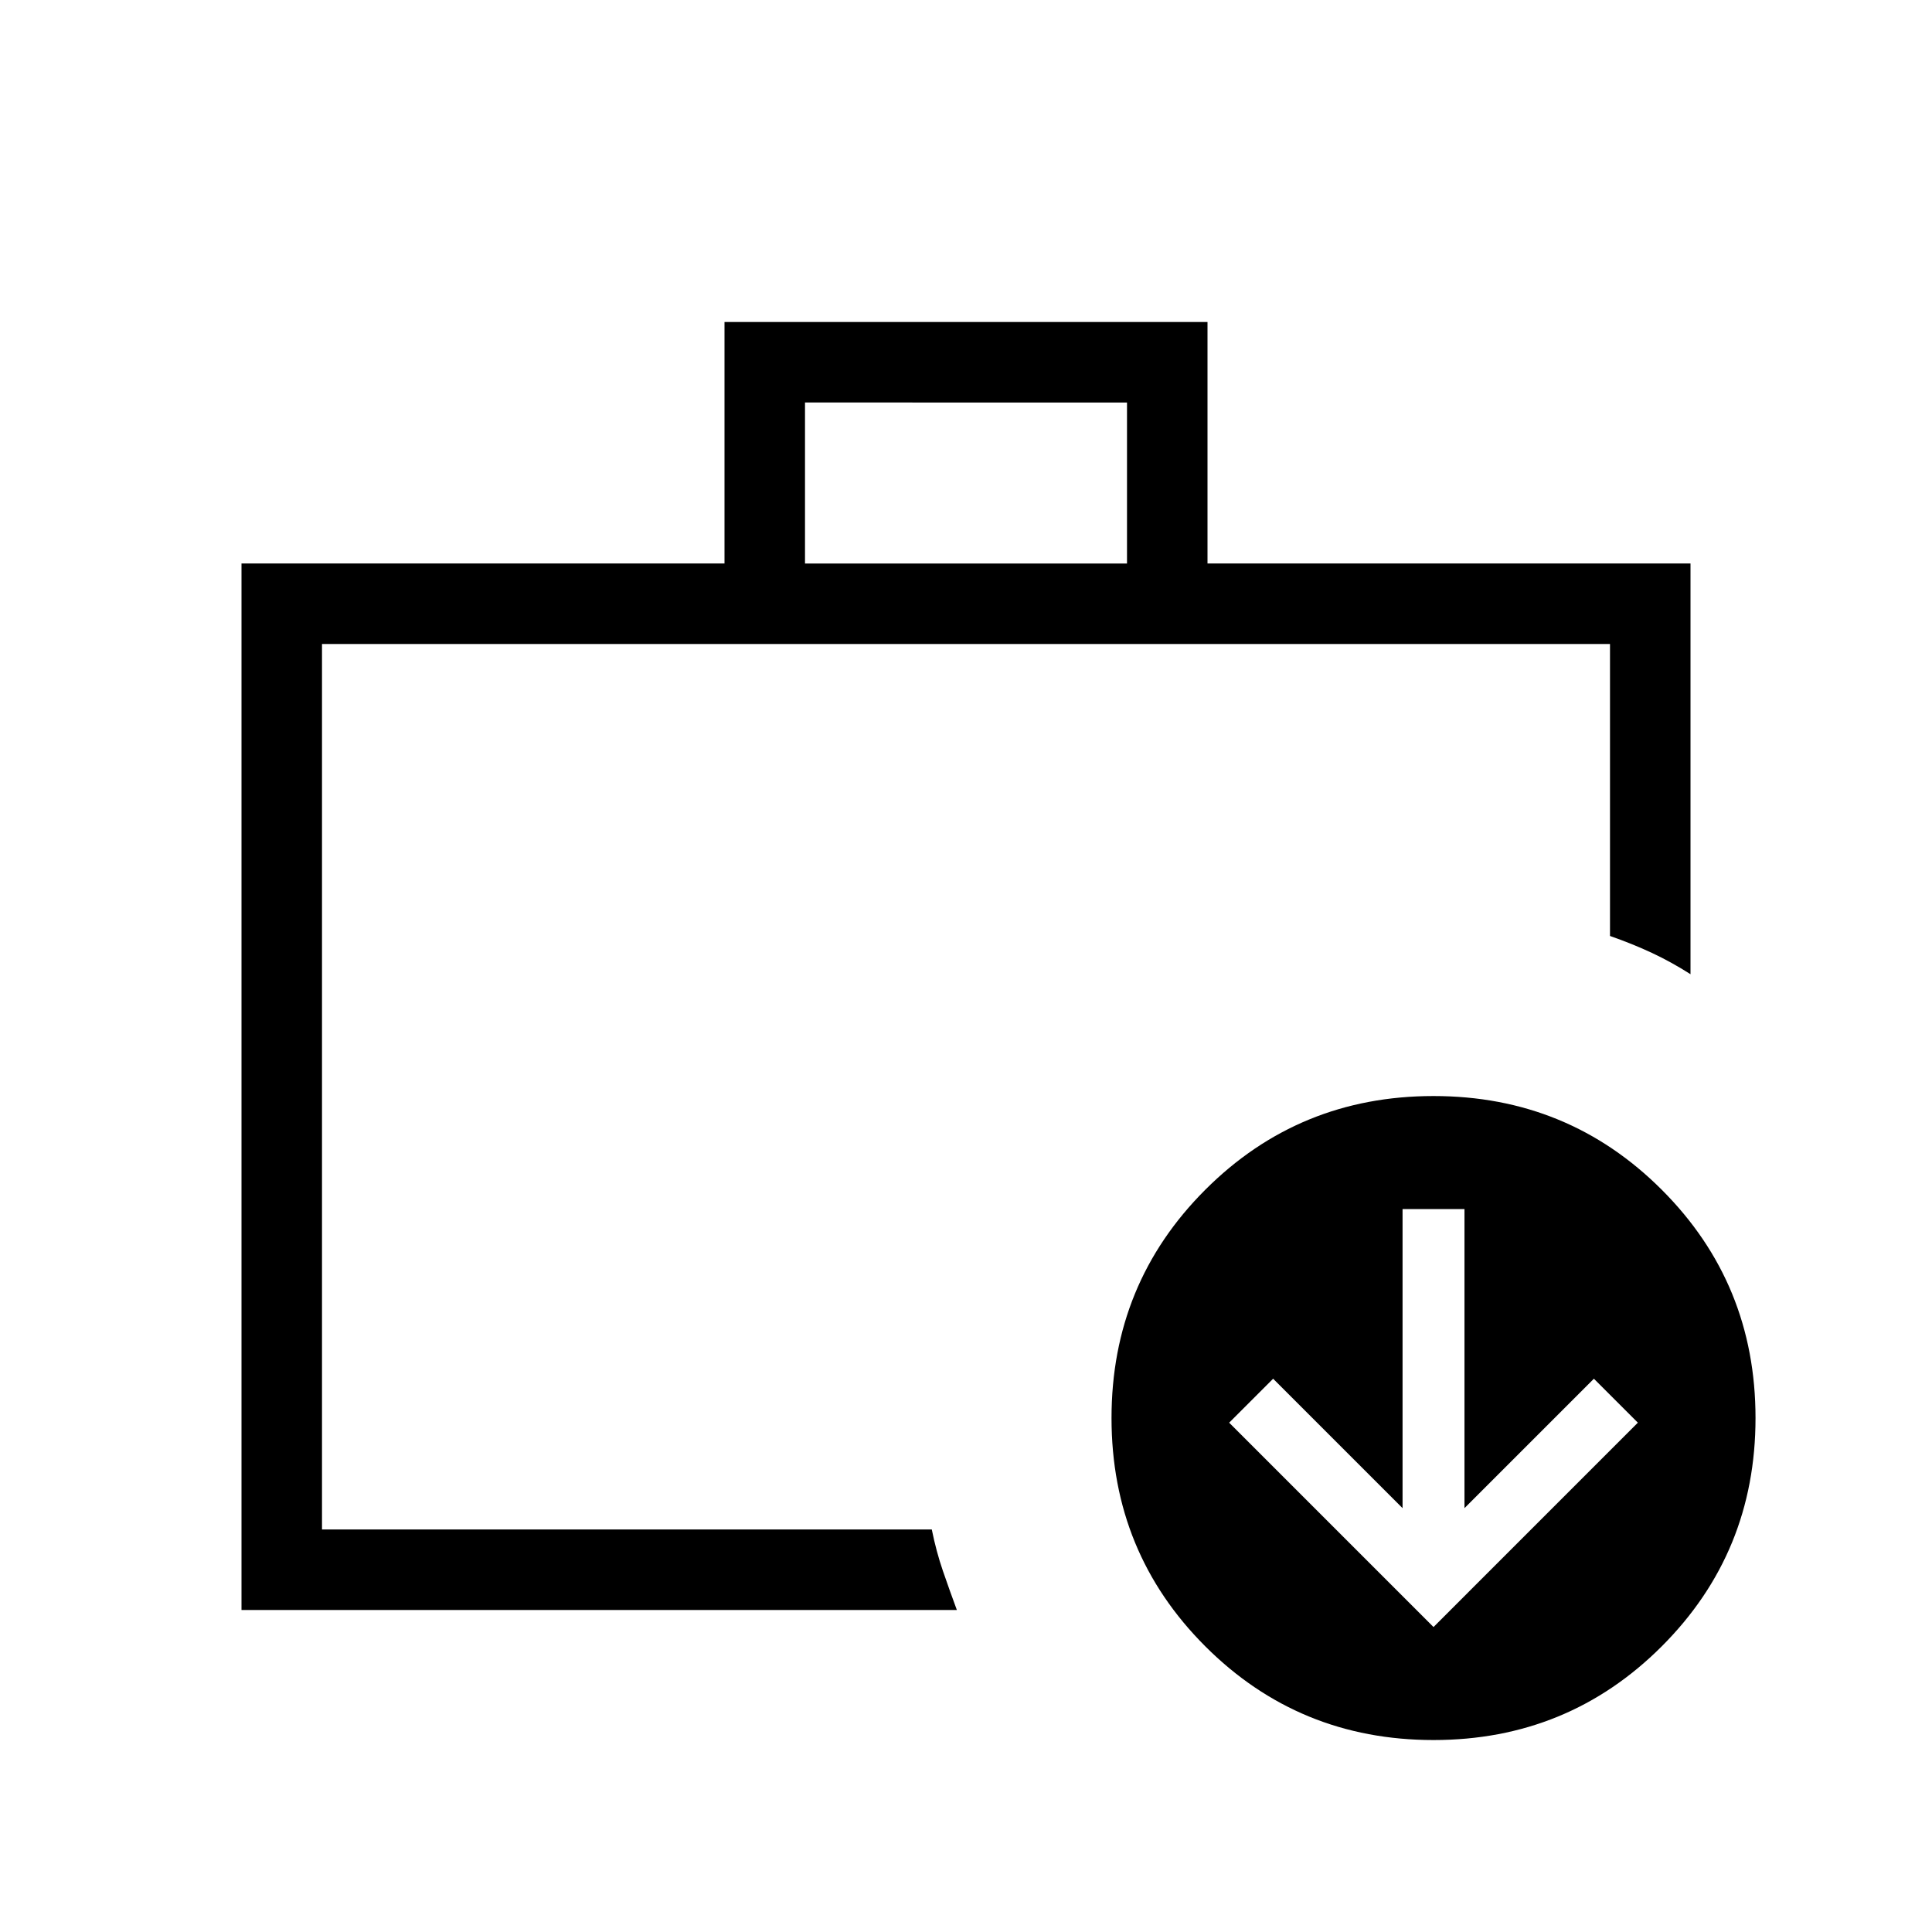 <svg xmlns="http://www.w3.org/2000/svg" height="24" viewBox="0 -960 960 960" width="24"><path d="M160-200v-440 440Zm240-480h160v-80H400v80ZM120-160v-520h240v-120h240v120h240v204.077Q830.462-482 820.846-486.5q-9.615-4.5-20.846-8.423V-640H160v440h303q2.231 11 5.538 20.616 3.308 9.615 6.923 19.384H120Zm592.308 8.462 101.538-101.539L792-274.923l-64.308 64.308v-148.616h-30.769v148.616l-64.308-64.308-21.846 21.846 101.539 101.539Zm0 56.154q-66.847 0-113.423-46.577-46.578-46.577-46.578-113.424 0-66.846 46.578-113.423 46.576-46.577 113.423-46.577 66.846 0 113.423 46.577t46.577 113.423q0 66.847-46.577 113.424-46.577 46.577-113.423 46.577Z"/></svg>
